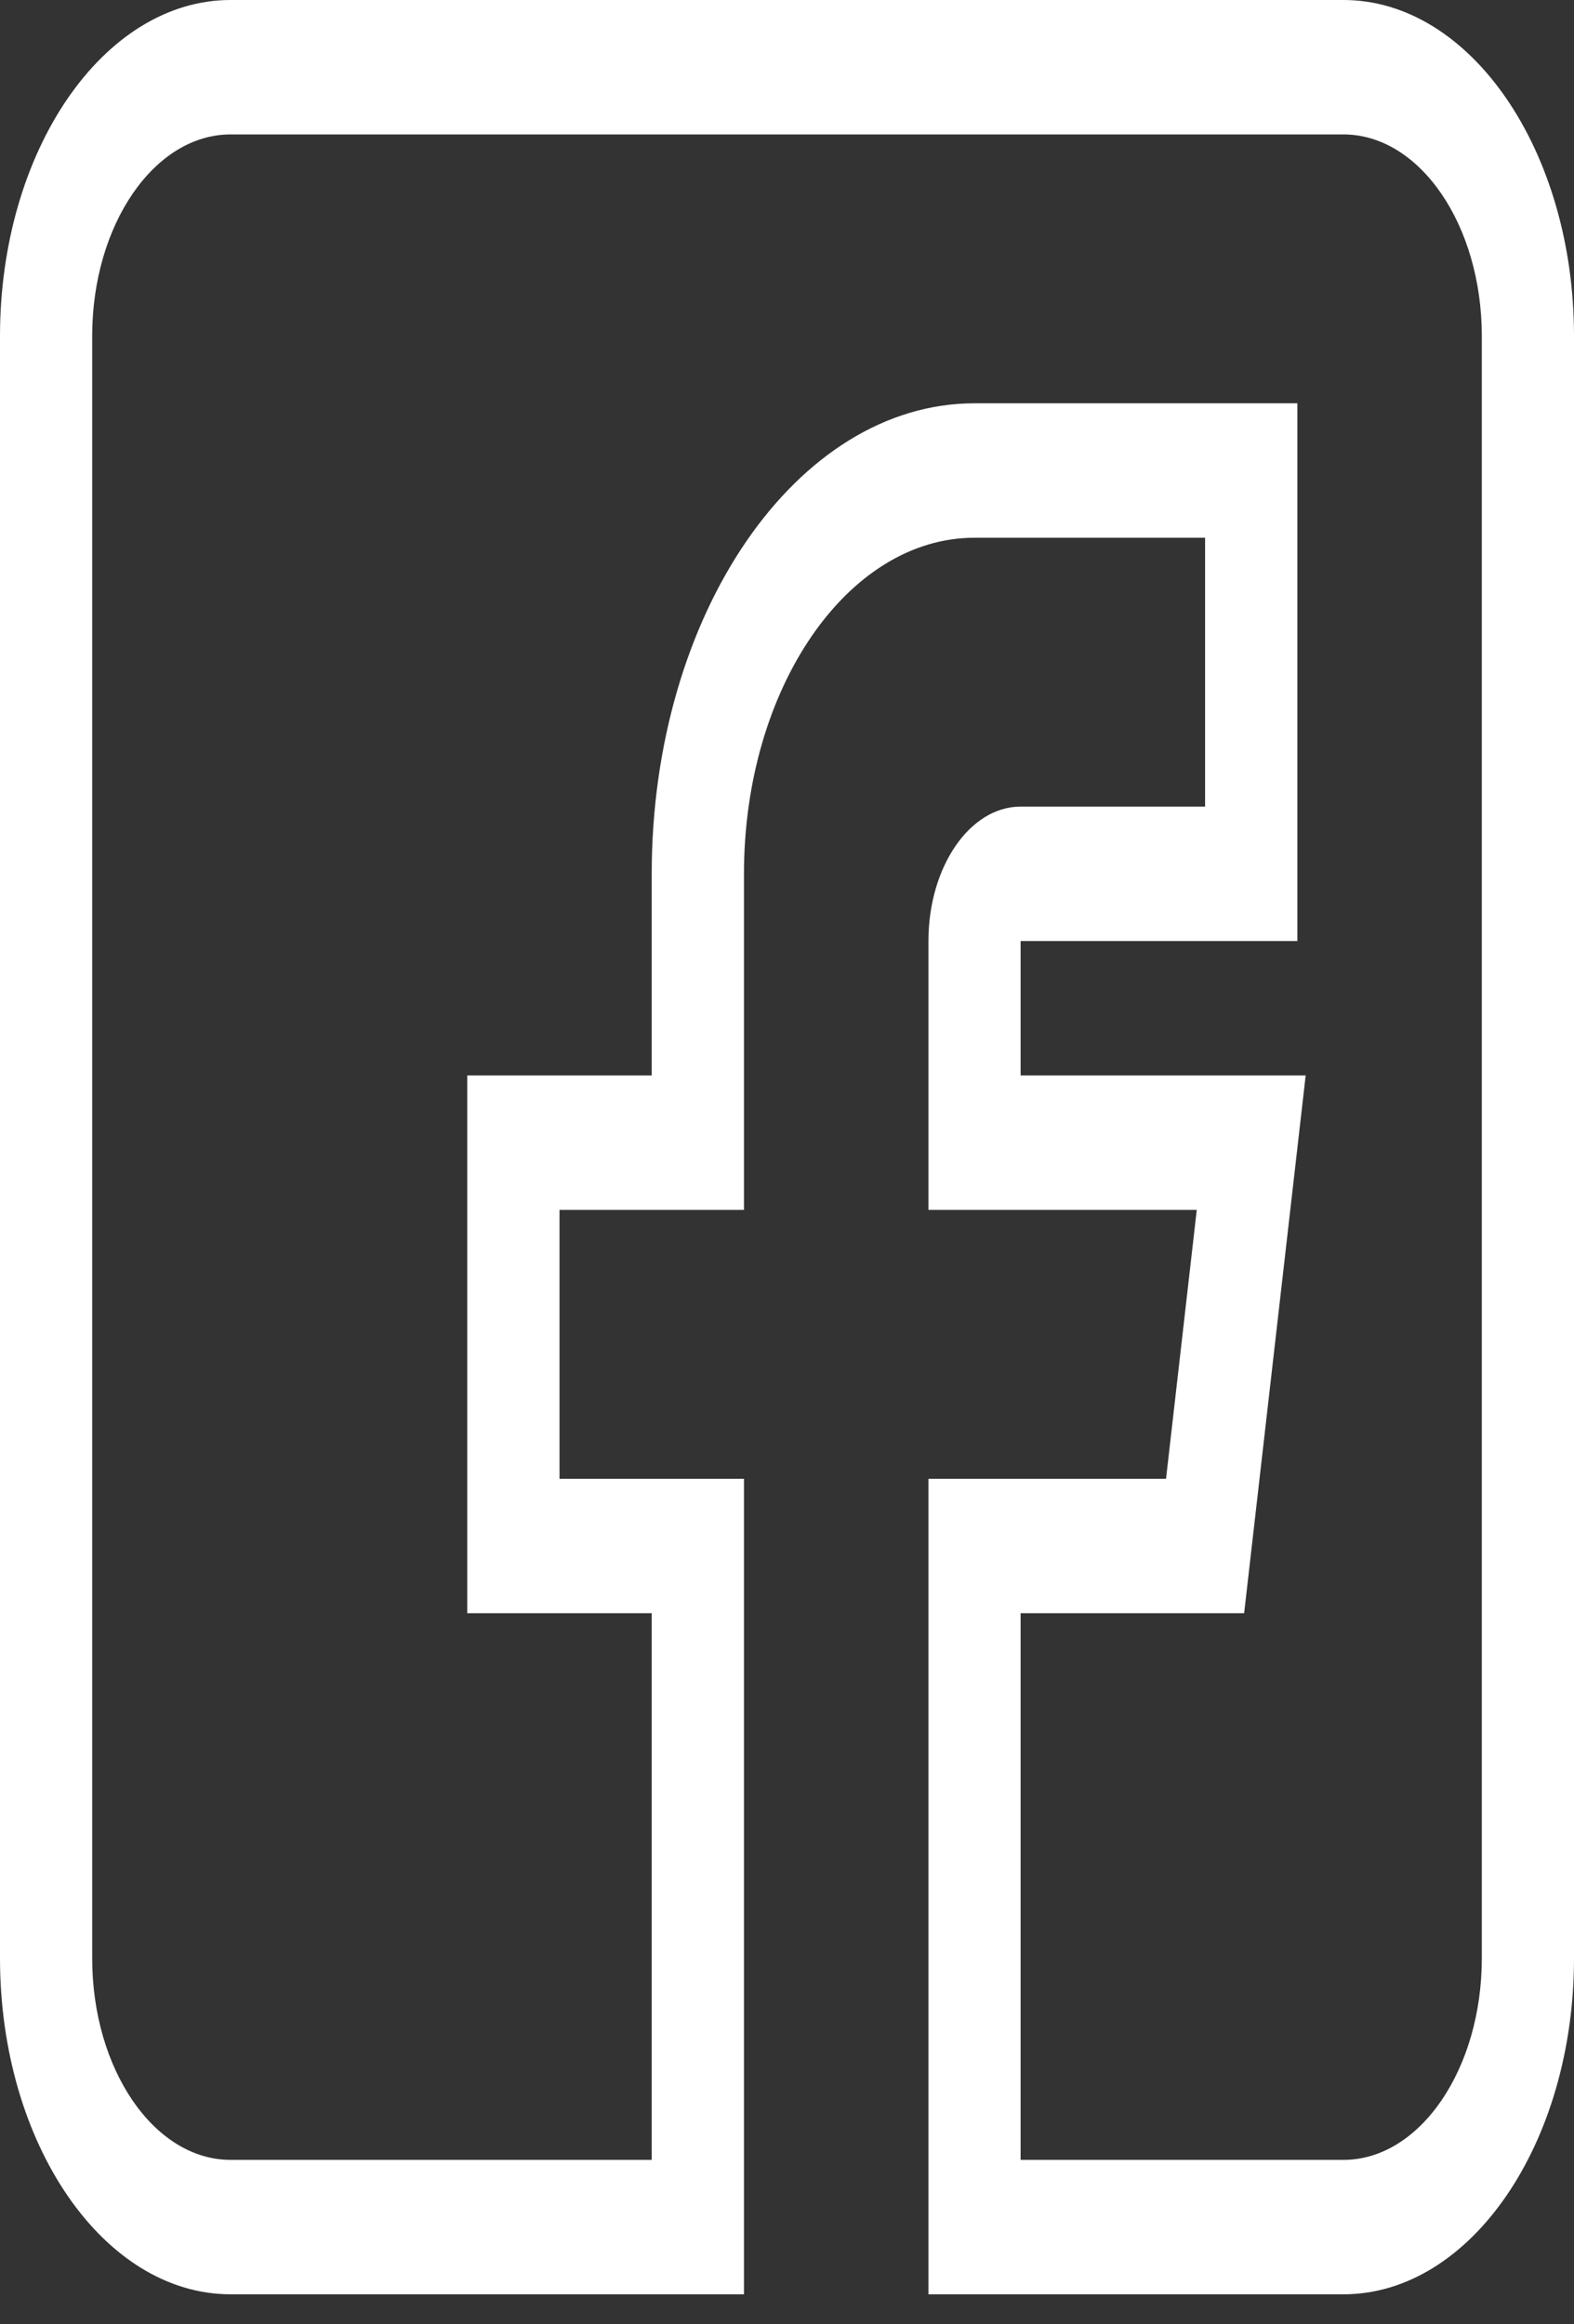 <svg width="21" height="31" viewBox="0 0 21 31" fill="none" xmlns="http://www.w3.org/2000/svg">
<rect x="0" y="0" width="21" height="31" fill="#333333" stroke="none"/>
<g clip-path="url(#clip0)">
<path d="M3.076 30.6H9.926V19.723H7.465V16.137H9.926V11.654C9.926 9.183 11.306 7.172 13.002 7.172H16.078V10.758H13.617C12.939 10.758 12.387 11.562 12.387 12.551V16.137H15.967L15.557 19.723H12.387V30.6H17.924C19.62 30.6 21 28.589 21 26.118V4.482C21 2.011 19.62 0 17.924 0H3.076C1.38 0 0 2.011 0 4.482V26.118C0 28.589 1.38 30.6 3.076 30.6ZM1.23 4.482C1.23 2.999 2.058 1.793 3.076 1.793H17.924C18.942 1.793 19.77 2.999 19.77 4.482V26.118C19.77 27.601 18.942 28.807 17.924 28.807H13.617V21.516H16.599L17.42 14.344H13.617V12.551H17.309V5.379H13.002C10.627 5.379 8.695 8.194 8.695 11.654V14.344H6.234V21.516H8.695V28.807H3.076C2.058 28.807 1.23 27.601 1.23 26.118V4.482Z" fill="white"/>
</g>
<defs>
<clipPath id="clip0">
<rect width="21" height="30.6" fill="white"/>
</clipPath>
</defs>
</svg>
